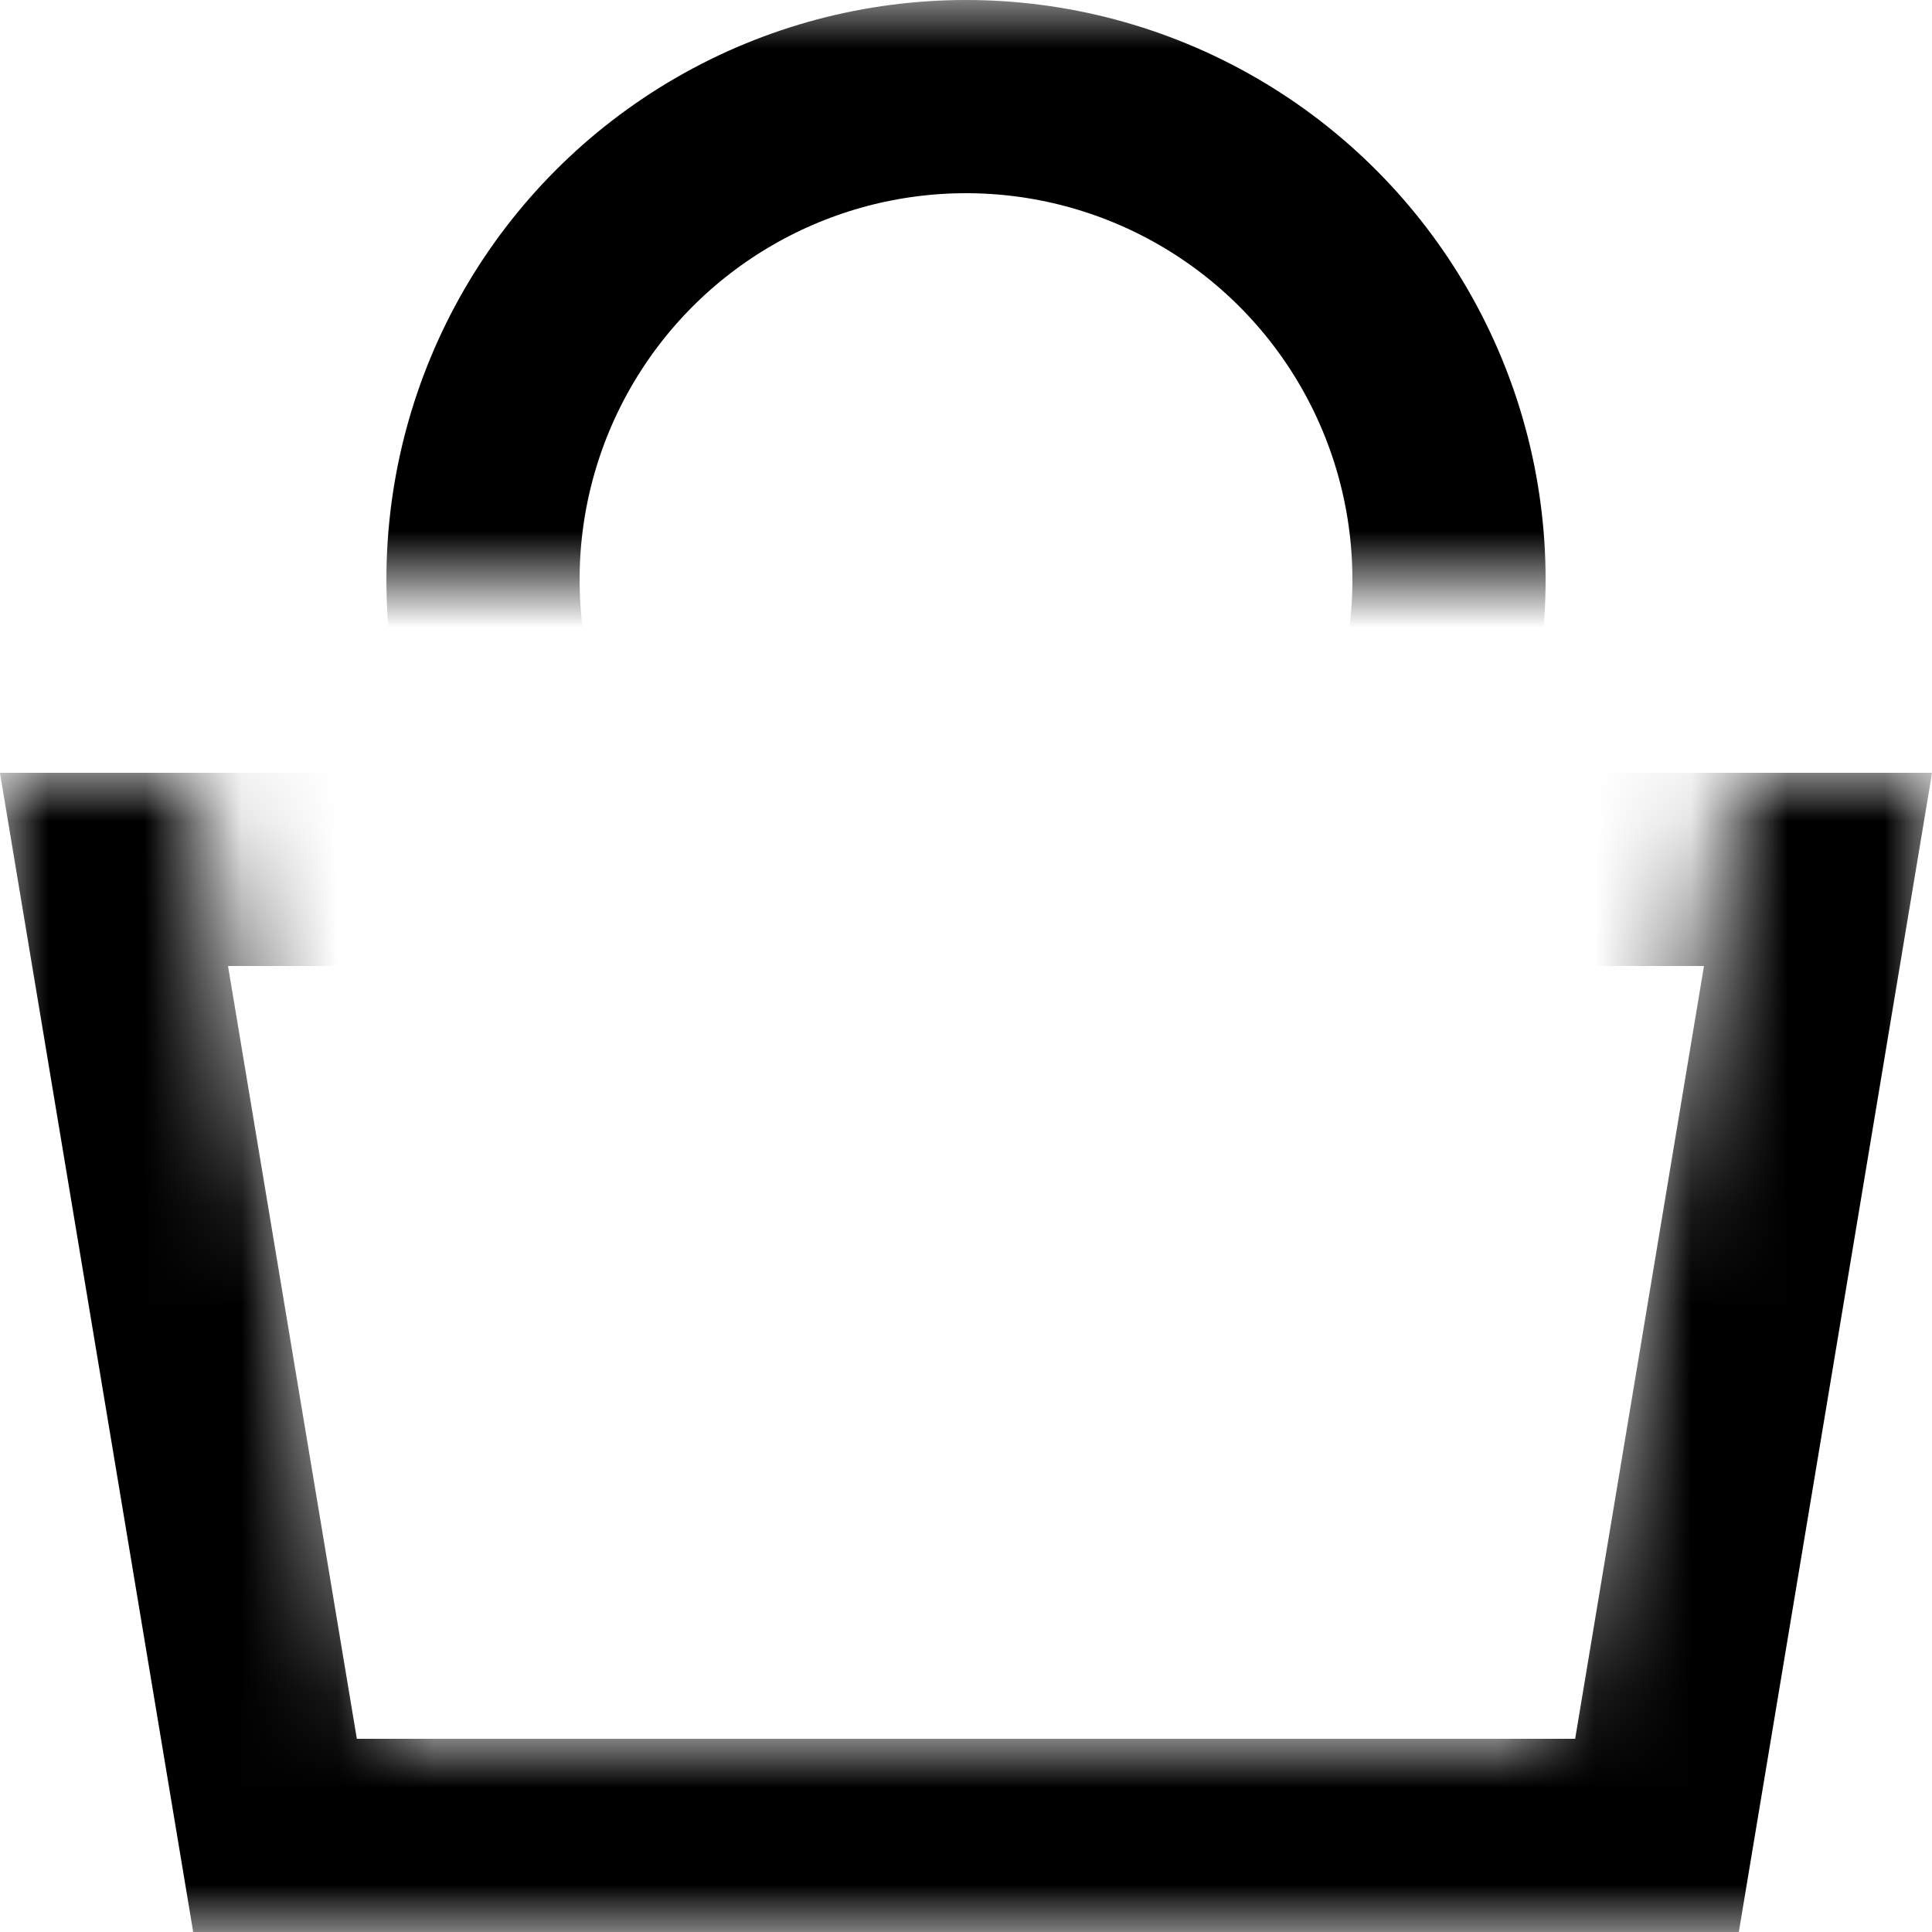 <?xml version="1.0" encoding="UTF-8"?> <svg xmlns="http://www.w3.org/2000/svg" xmlns:xlink="http://www.w3.org/1999/xlink" width="20" height="20" viewBox="0 0 20 20"><defs><path id="a" d="M2 0l2 10h12l2-10h2v12H0V0z"></path><path id="c" d="M0 0h20v6H0z"></path></defs><g fill="none" fill-rule="evenodd"><g transform="translate(0 8)"><mask id="b" fill="#fff"><use xlink:href="#a"></use></mask><path fill-rule="nonzero" stroke="#000" stroke-width="2" d="M1.18 1l1.667 10h14.306L18.82 1H1.18z" mask="url(#b)"></path></g><mask id="d" fill="#fff"><use xlink:href="#c"></use></mask><circle cx="10" cy="6" r="5" fill-rule="nonzero" stroke="#000" stroke-width="2" mask="url(#d)"></circle></g></svg> 